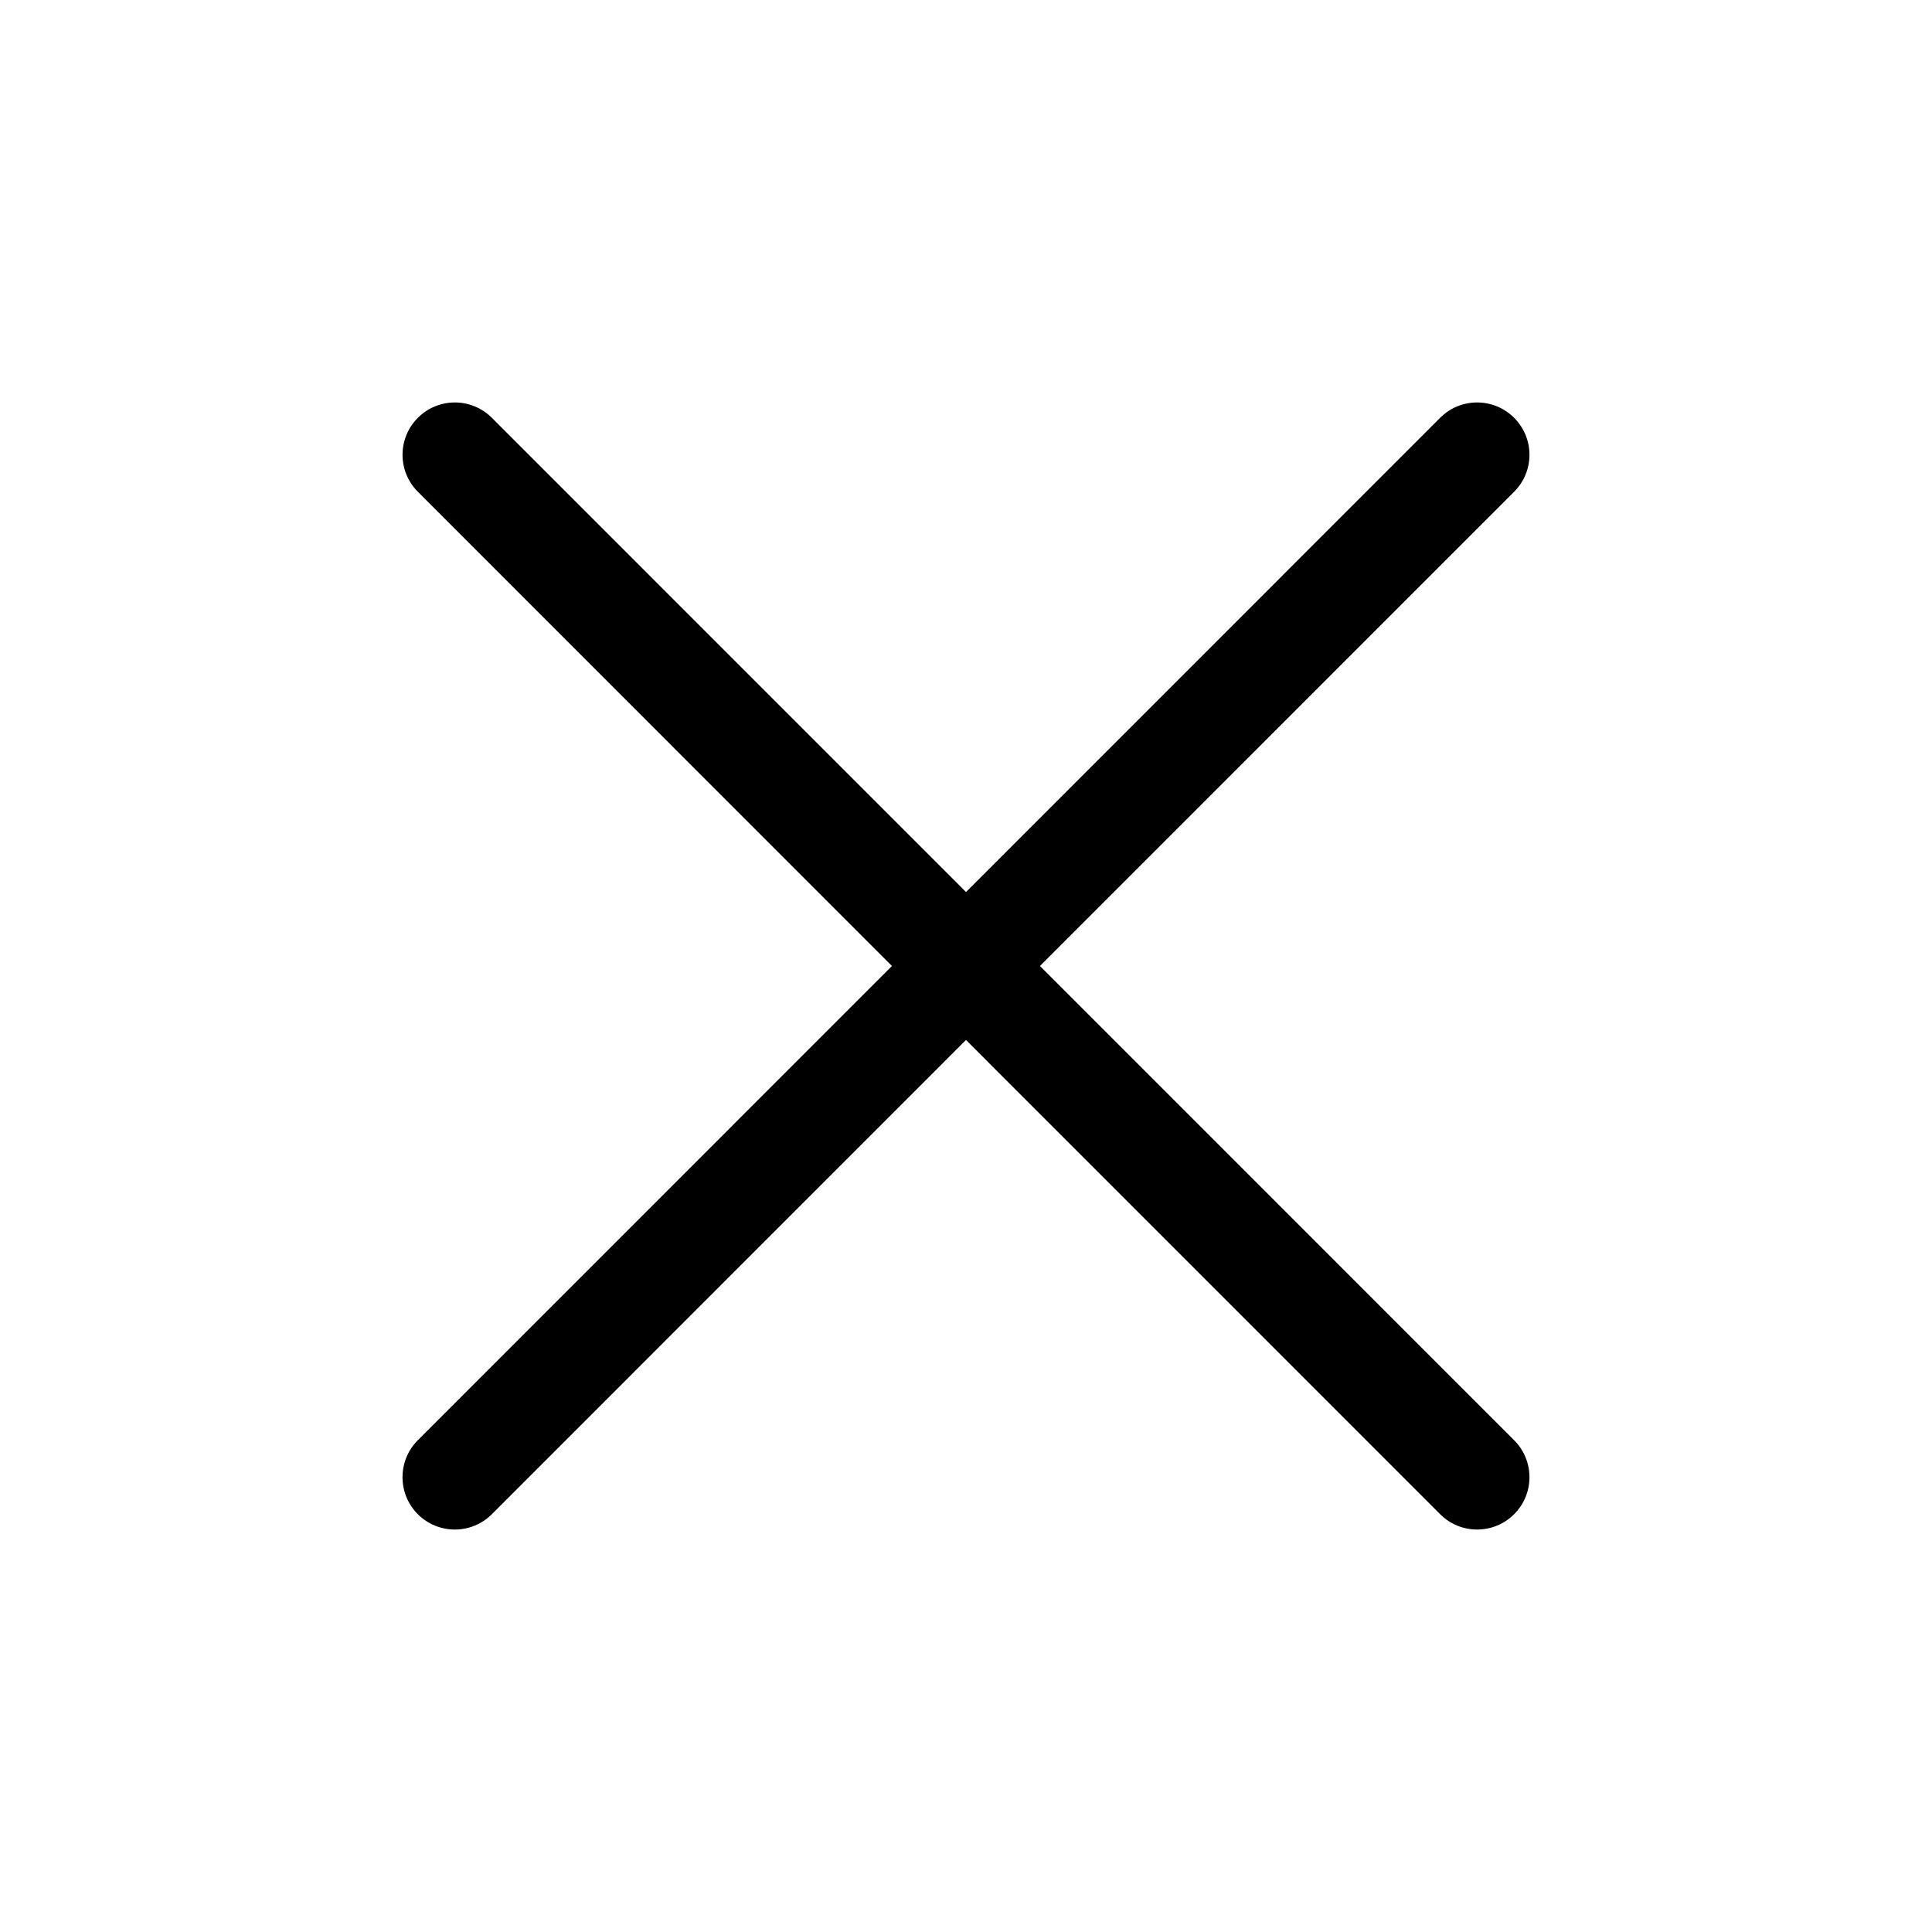 <svg width="24" height="24" viewBox="0 0 24 24" fill="none" xmlns="http://www.w3.org/2000/svg">
<path d="M17.89 5.19C18.143 4.936 18.555 4.936 18.809 5.19C19.063 5.444 19.063 5.855 18.809 6.109L12.919 12L18.809 17.891C19.063 18.145 19.063 18.556 18.809 18.81C18.555 19.064 18.143 19.064 17.89 18.81L12 12.919L6.11 18.81C5.856 19.064 5.444 19.064 5.19 18.81C4.937 18.556 4.937 18.145 5.19 17.891L11.08 12L5.191 6.109C4.937 5.855 4.937 5.444 5.191 5.19C5.444 4.936 5.856 4.936 6.11 5.19L12 11.081L17.89 5.19Z" fill="black"/>
</svg>
